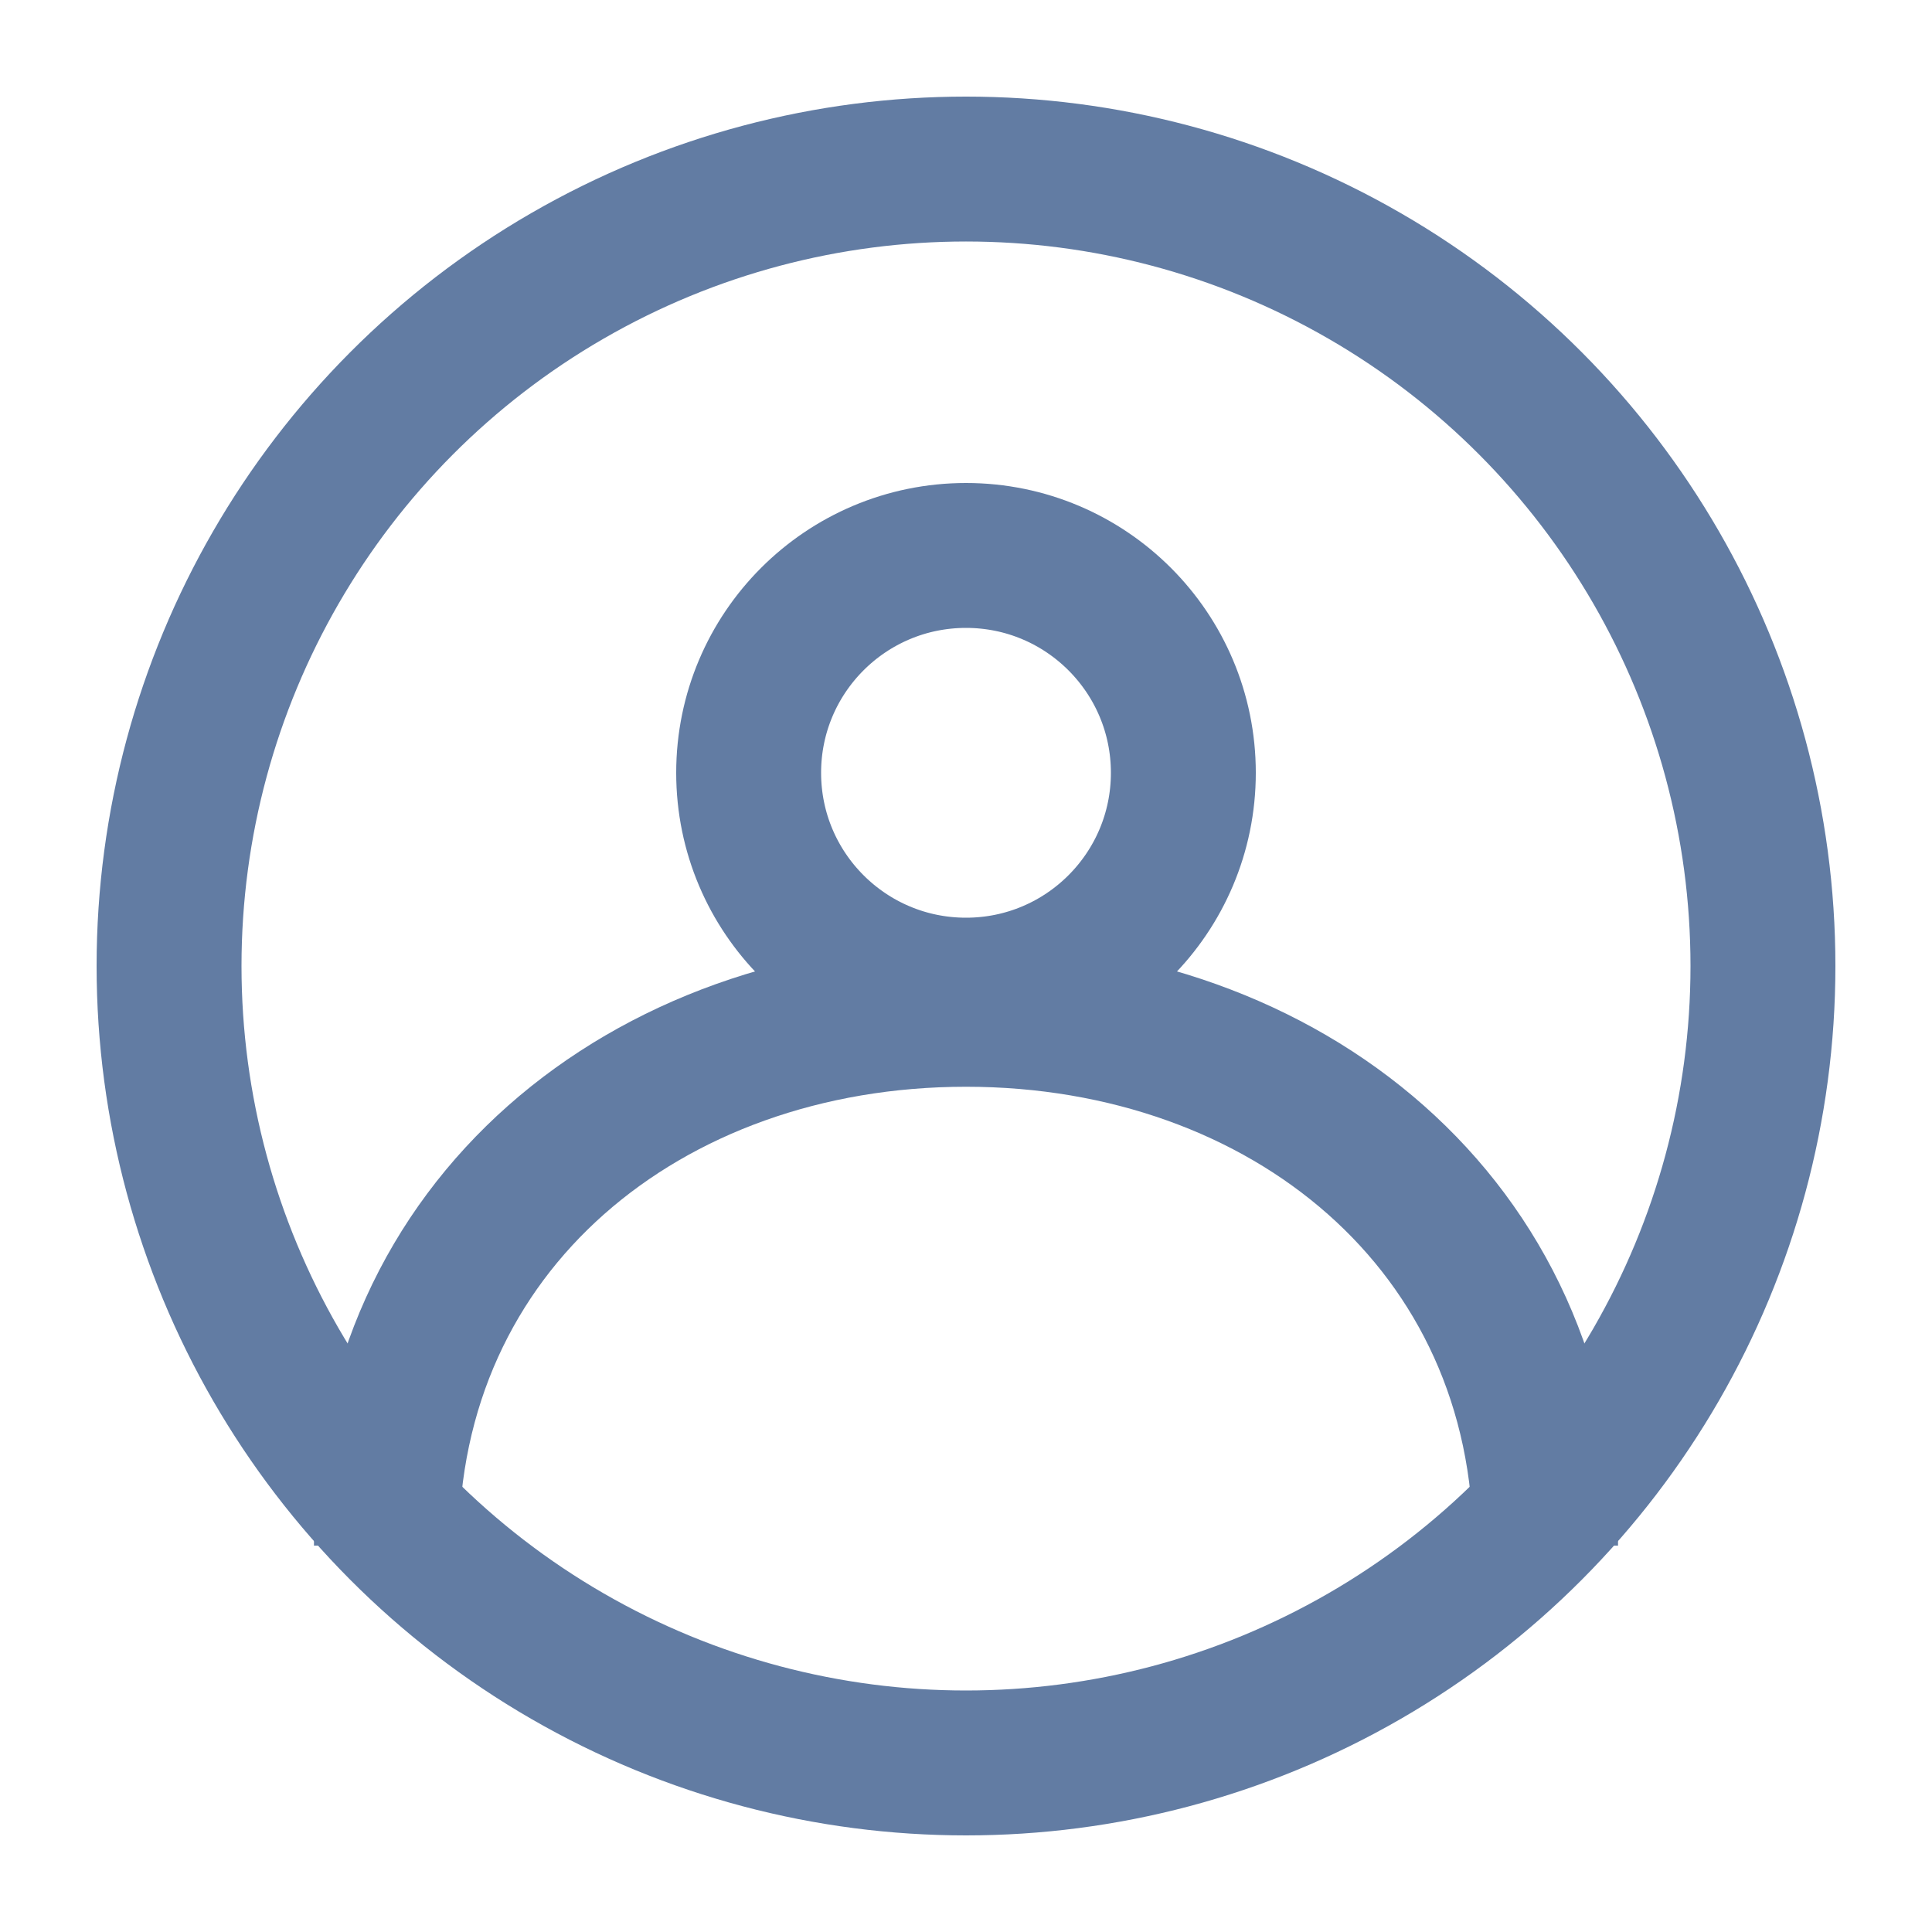 <svg width="20" height="20" viewBox="0 0 20 20" fill="none" xmlns="http://www.w3.org/2000/svg">
<circle cx="10" cy="10" r="8.25" stroke="#627ca3" stroke-width="1.5"/>
<circle cx="10" cy="8" r="2.25" stroke="#627ca3" stroke-width="1.5"/>
<path d="M16 16C16 12.686 13.314 10.5 10 10.5C6.686 10.5 4 12.686 4 16" stroke="#627ca3" stroke-width="1.5"/>
</svg>
